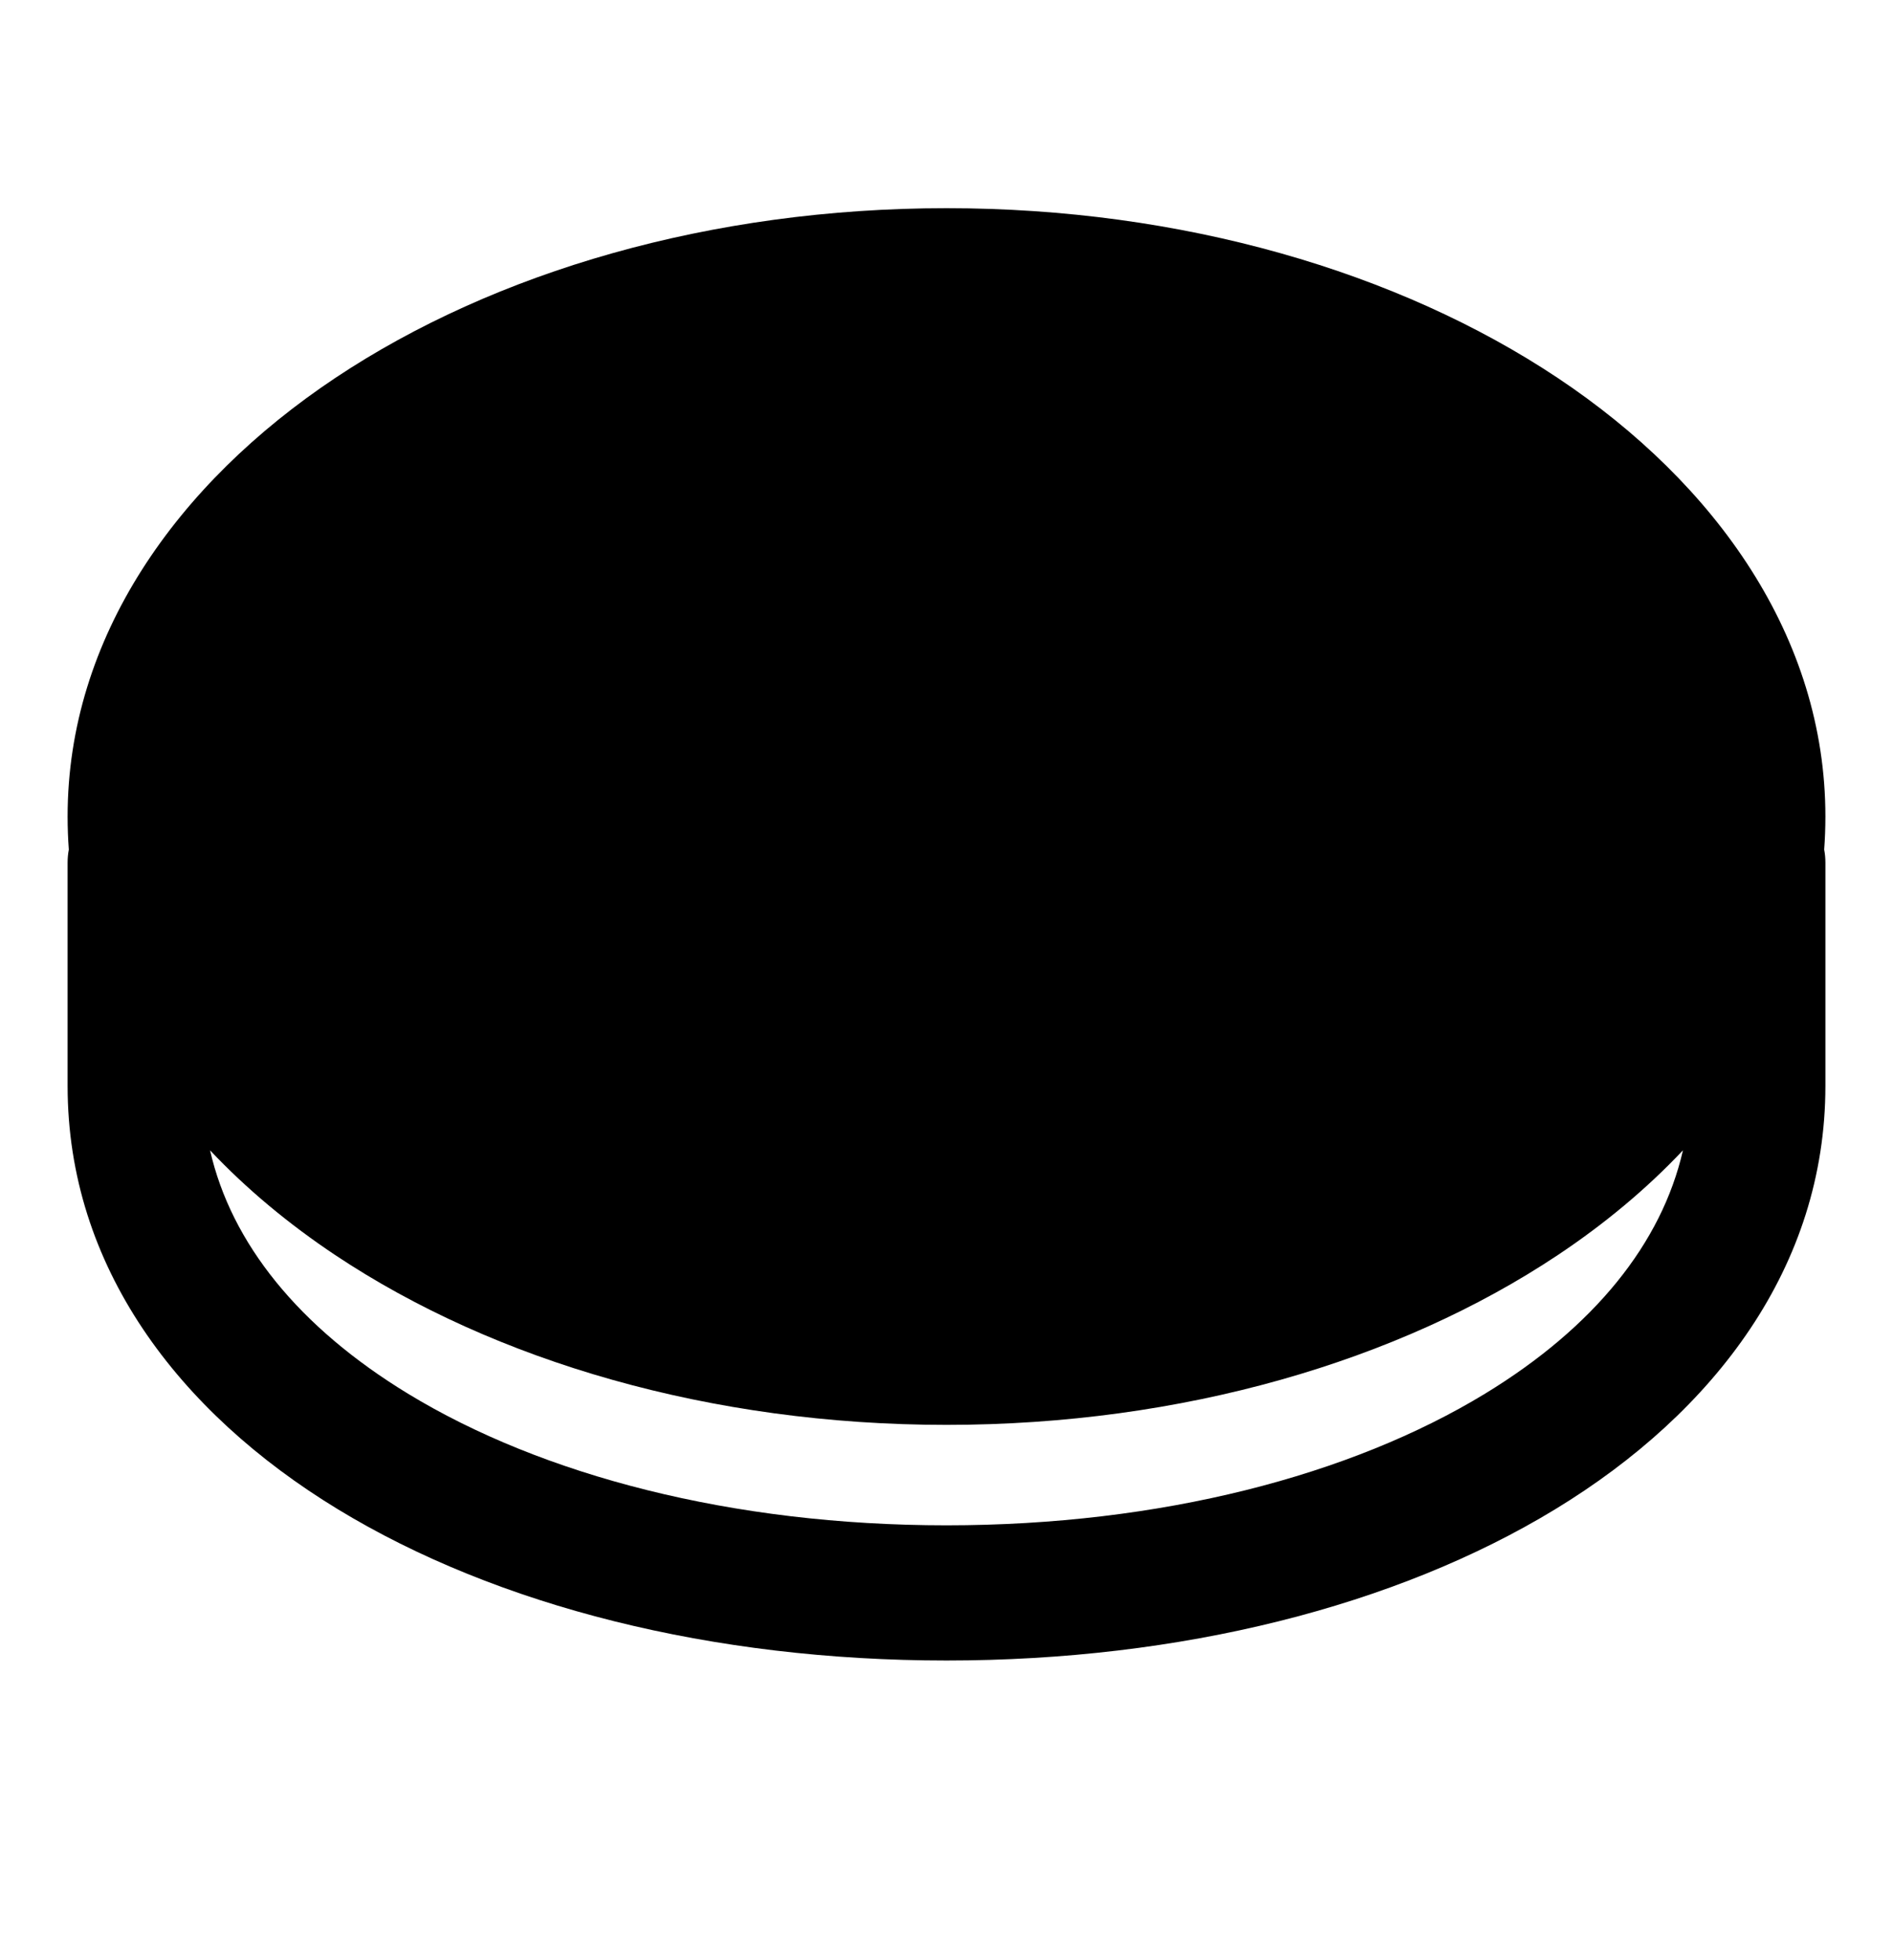 <svg width="28" height="29" viewBox="0 0 28 29" fill="none" xmlns="http://www.w3.org/2000/svg">
<path fill-rule="evenodd" clip-rule="evenodd" d="M14 3.08C10.517 3.08 7.318 4.02 4.96 5.591C2.61 7.158 1 9.433 1 12.08C1 12.245 1.006 12.408 1.018 12.569C1.006 12.631 1 12.695 1 12.761V16.066C1 18.733 2.632 20.888 4.995 22.327C7.356 23.765 10.545 24.566 14 24.566C17.455 24.566 20.645 23.765 23.006 22.327C25.369 20.888 27 18.733 27 16.066V12.761C27 12.695 26.994 12.631 26.982 12.569C26.994 12.408 27 12.245 27 12.08C27 9.433 25.39 7.158 23.04 5.591C20.682 4.02 17.483 3.08 14 3.08ZM3.107 17.018C3.646 17.59 4.272 18.11 4.96 18.569C7.318 20.14 10.517 21.08 14 21.08C17.483 21.08 20.682 20.14 23.04 18.569C23.729 18.11 24.354 17.59 24.893 17.018C24.579 18.393 23.58 19.635 21.965 20.619C19.983 21.826 17.173 22.566 14 22.566C10.827 22.566 8.017 21.826 6.035 20.619C4.42 19.635 3.42 18.393 3.107 17.018Z" fill="black"/>
</svg>
